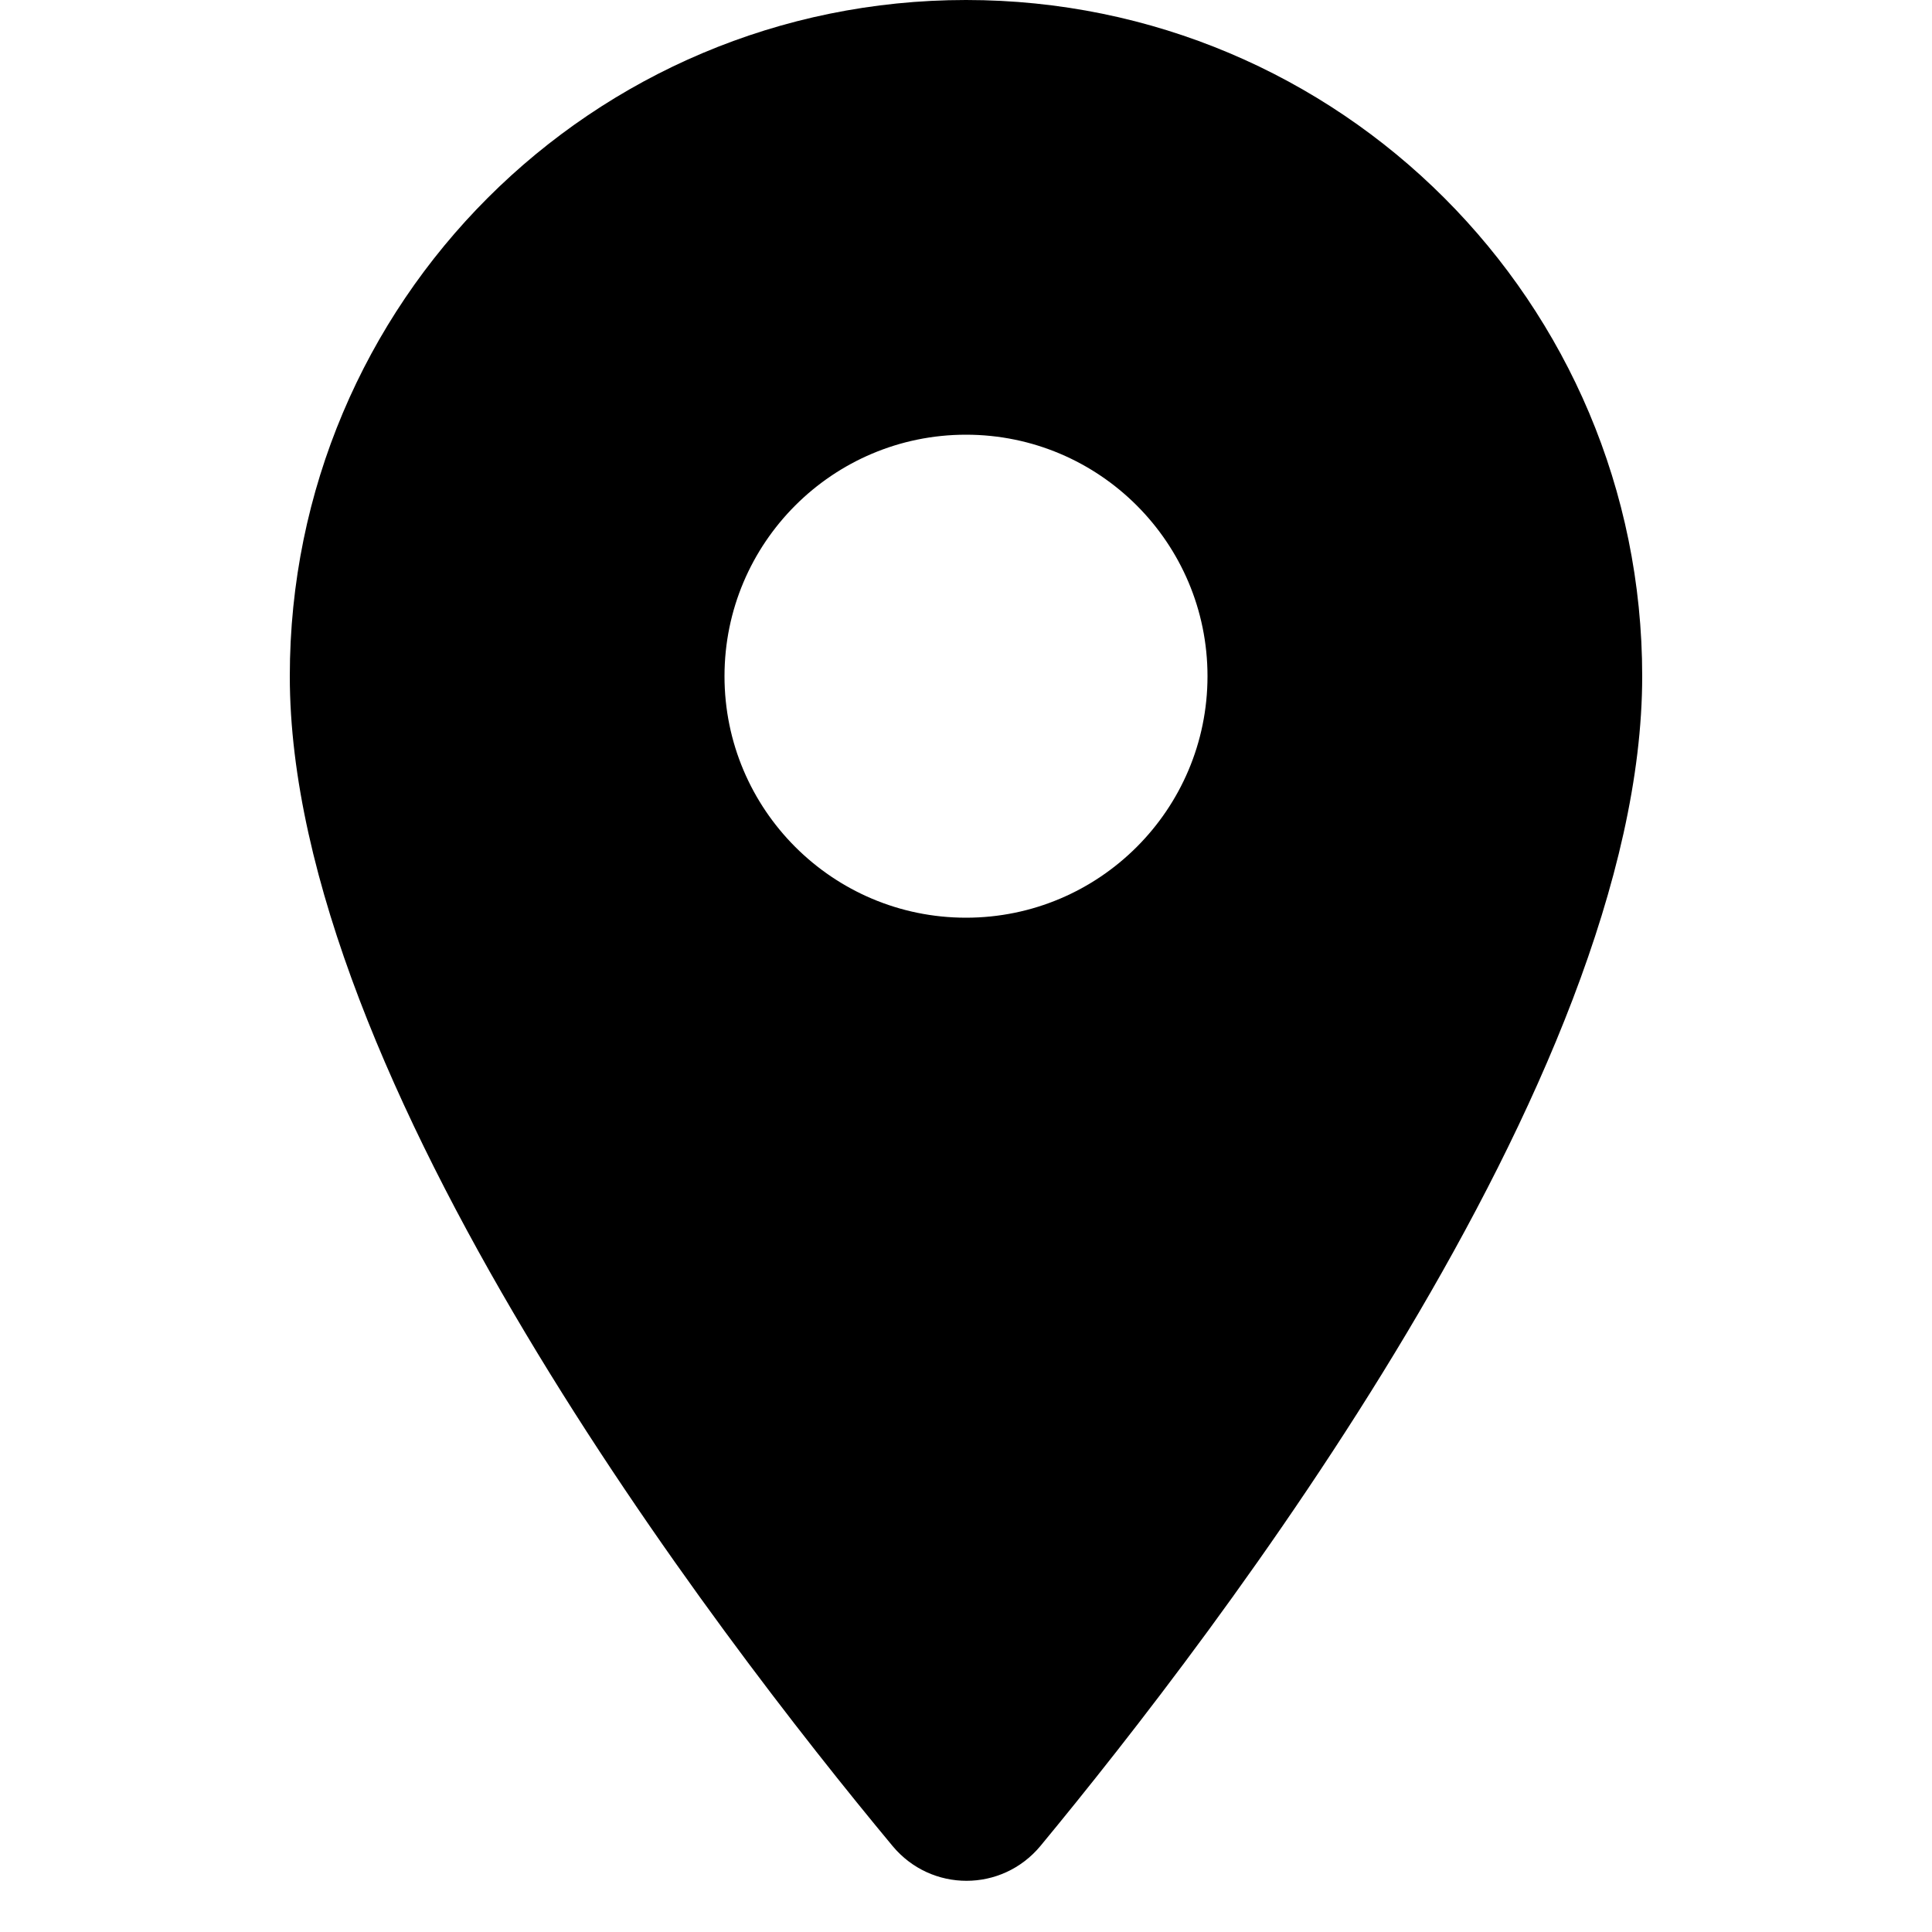 <svg
            class="icon-svg"
            width="15px"
            height="15px"
            viewBox="0 0 14 20"
            version="1.1"
            xmlns="http://www.w3.org/2000/svg"
            xmlns:xlink="http://www.w3.org/1999/xlink"
          >
            <g id="Icons" stroke="none" stroke-width="1" fill="none">
              <g id="Rounded" transform="translate(-377, -1306)">
                <g id="Communication" transform="translate(100, 1162)">
                  <g
                    id="-Round-/-Communication-/-location_on"
                    transform="translate(272, 142)"
                  >
                    <g>
                      <polygon id="Path" points="0 0 24 0 24 24 0 24"></polygon>
                      <path
                        class="icon-svg"
                        d="M12,2 C8.13,2 5,5.13 5,9 C5,13.17 9.42,18.92 11.24,21.11 C11.64,21.59 12.37,21.59 12.77,21.11 C14.58,18.92 19,13.17 19,9 C19,5.13 15.87,2 12,2 Z M12,11.5 C10.62,11.5 9.5,10.38 9.5,9 C9.5,7.62 10.62,6.5 12,6.5 C13.38,6.5 14.5,7.62 14.5,9 C14.5,10.38 13.38,11.5 12,11.5 Z"
                        id="Icon-Color"
                        fill="curentColor"
                      ></path>
                    </g>
                  </g>
                </g>
              </g>
            </g>
          </svg>